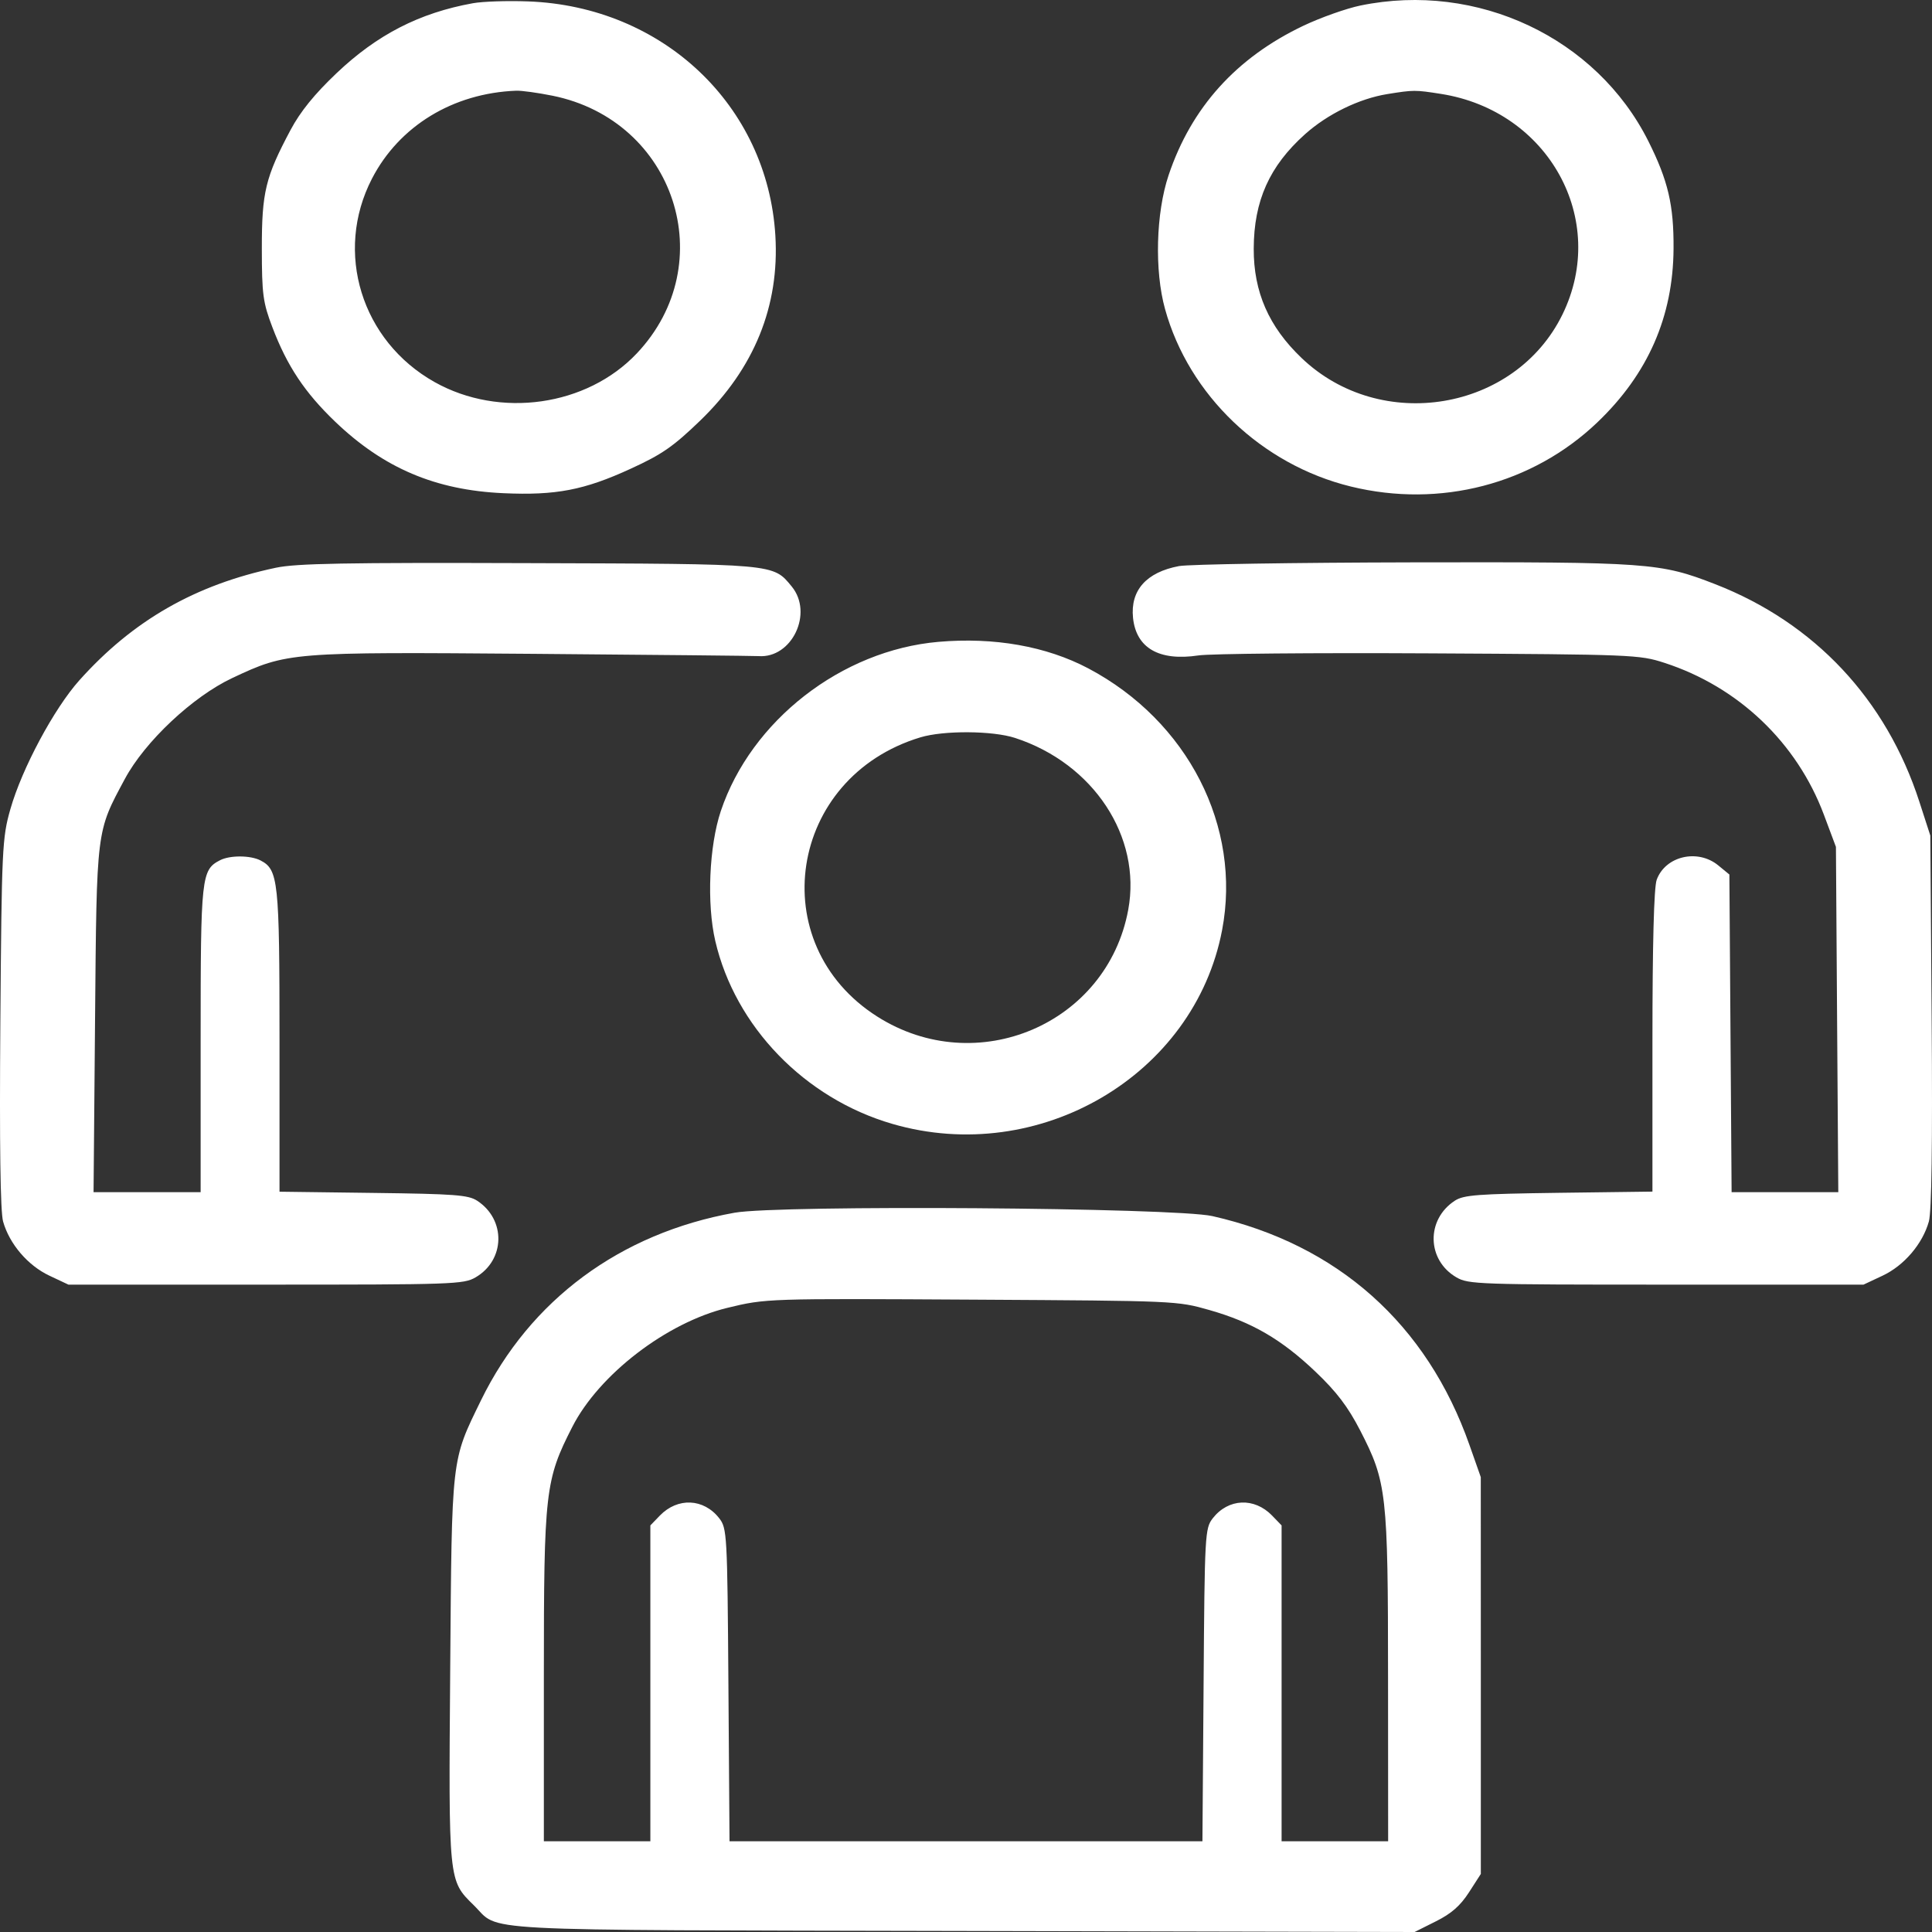 <svg width="40" height="40" viewBox="0 0 40 40" fill="none" xmlns="http://www.w3.org/2000/svg">
<rect x="0" y="0" width="40" height="40" fill="#333333" stroke="none"/>
<path fill-rule="evenodd" clip-rule="evenodd" d="M9.79 0.067C8.683 0.267 7.808 0.717 6.967 1.516C6.51 1.95 6.22 2.308 6.017 2.688C5.495 3.668 5.42 3.978 5.421 5.149C5.422 6.095 5.444 6.263 5.64 6.777C5.944 7.578 6.312 8.13 6.942 8.733C7.945 9.693 9.016 10.148 10.422 10.211C11.508 10.26 12.096 10.147 13.057 9.705C13.708 9.407 13.94 9.245 14.499 8.706C15.617 7.625 16.141 6.335 16.053 4.876C15.89 2.182 13.723 0.131 10.933 0.029C10.506 0.013 9.992 0.03 9.79 0.067ZM28.168 0.114C27.876 0.174 27.343 0.363 26.983 0.534C25.595 1.195 24.665 2.226 24.195 3.626C23.932 4.408 23.9 5.604 24.121 6.399C24.614 8.181 26.123 9.622 27.968 10.073C29.815 10.525 31.73 10.026 33.071 8.745C34.119 7.744 34.64 6.557 34.649 5.149C34.655 4.244 34.536 3.739 34.127 2.922C33.052 0.78 30.586 -0.383 28.168 0.114ZM11.441 1.982C13.975 2.495 14.943 5.456 13.185 7.316C12.15 8.412 10.349 8.668 8.999 7.911C7.482 7.06 6.915 5.221 7.701 3.699C8.265 2.608 9.38 1.928 10.688 1.878C10.8 1.874 11.139 1.921 11.441 1.982ZM29.833 1.944C32.065 2.294 33.308 4.55 32.349 6.511C31.368 8.515 28.585 8.979 26.947 7.411C26.269 6.764 25.954 6.044 25.957 5.149C25.96 4.157 26.283 3.437 27.02 2.778C27.486 2.361 28.14 2.042 28.722 1.948C29.267 1.86 29.298 1.86 29.833 1.944ZM5.714 11.754C4.043 12.106 2.752 12.845 1.642 14.086C1.118 14.672 0.454 15.912 0.215 16.752C0.045 17.347 0.035 17.563 0.007 21.18C-0.012 23.694 0.007 25.087 0.064 25.29C0.195 25.755 0.576 26.201 1.022 26.411L1.417 26.597H5.501C9.384 26.597 9.598 26.59 9.845 26.447C10.461 26.09 10.479 25.25 9.878 24.859C9.694 24.74 9.416 24.719 7.727 24.698L5.787 24.673V21.55C5.787 18.228 5.763 18.004 5.391 17.813C5.183 17.707 4.762 17.705 4.558 17.809C4.168 18.009 4.154 18.138 4.154 21.515V24.683H3.045H1.937L1.968 21.108C2.002 17.14 1.991 17.232 2.585 16.127C3 15.353 3.99 14.423 4.807 14.039C5.95 13.501 6.001 13.497 11.047 13.537C13.523 13.557 15.619 13.578 15.705 13.584C16.396 13.634 16.844 12.694 16.392 12.143C16.001 11.668 16.081 11.675 10.933 11.659C7.147 11.646 6.135 11.665 5.714 11.754ZM24.411 11.72C23.733 11.847 23.4 12.223 23.458 12.792C23.523 13.418 23.999 13.692 24.812 13.57C25.056 13.533 27.206 13.514 29.591 13.527C33.812 13.55 33.941 13.555 34.459 13.723C35.988 14.218 37.202 15.374 37.761 16.866L38.011 17.534L38.035 21.108L38.06 24.683H36.956H35.851L35.828 21.395L35.805 18.106L35.576 17.918C35.149 17.567 34.48 17.723 34.3 18.215C34.243 18.371 34.212 19.549 34.212 21.563V24.671L32.272 24.696C30.585 24.719 30.305 24.74 30.121 24.859C29.521 25.25 29.539 26.09 30.155 26.447C30.401 26.59 30.616 26.597 34.498 26.597H38.582L38.978 26.411C39.423 26.201 39.804 25.755 39.935 25.29C39.992 25.087 40.012 23.679 39.993 21.141L39.965 17.299L39.739 16.601C39.053 14.479 37.568 12.896 35.512 12.095C34.367 11.65 34.148 11.634 29.254 11.643C26.792 11.648 24.613 11.683 24.411 11.72ZM19.427 13.289C17.422 13.464 15.553 14.918 14.924 16.791C14.681 17.516 14.63 18.711 14.809 19.481C15.221 21.253 16.659 22.74 18.472 23.268C21.512 24.154 24.728 22.266 25.302 19.258C25.711 17.115 24.594 14.929 22.532 13.838C21.665 13.38 20.583 13.188 19.427 13.289ZM21.015 15.278C22.639 15.807 23.638 17.323 23.359 18.835C22.923 21.203 20.221 22.354 18.163 21.047C15.79 19.54 16.322 16.092 19.056 15.266C19.538 15.12 20.551 15.127 21.015 15.278ZM15.209 25.108C12.842 25.531 10.973 26.914 9.958 28.993C9.34 30.26 9.355 30.123 9.321 34.563C9.287 38.968 9.283 38.93 9.806 39.443C10.377 40 9.541 39.956 19.927 39.979L29.288 40L29.727 39.78C30.048 39.62 30.233 39.458 30.413 39.18L30.659 38.798L30.659 34.69L30.658 30.582L30.424 29.918C29.543 27.412 27.693 25.765 25.101 25.178C24.32 25.001 16.131 24.943 15.209 25.108ZM25.036 27.122C25.922 27.374 26.534 27.731 27.239 28.403C27.675 28.818 27.907 29.125 28.16 29.614C28.711 30.684 28.737 30.91 28.738 34.743L28.74 38.122H27.637H26.534V34.852V31.582L26.337 31.378C25.969 30.998 25.431 31.022 25.11 31.433C24.947 31.641 24.941 31.756 24.919 34.885L24.895 38.122H20H15.104L15.081 34.885C15.059 31.756 15.052 31.641 14.89 31.433C14.569 31.022 14.031 30.998 13.662 31.378L13.465 31.582V34.852V38.122H12.363H11.26V34.697C11.26 30.877 11.287 30.641 11.85 29.54C12.404 28.456 13.803 27.382 15.058 27.078C15.861 26.883 15.877 26.883 20.204 26.908C24.343 26.932 24.374 26.933 25.036 27.122Z" fill="white"/>
</svg>
